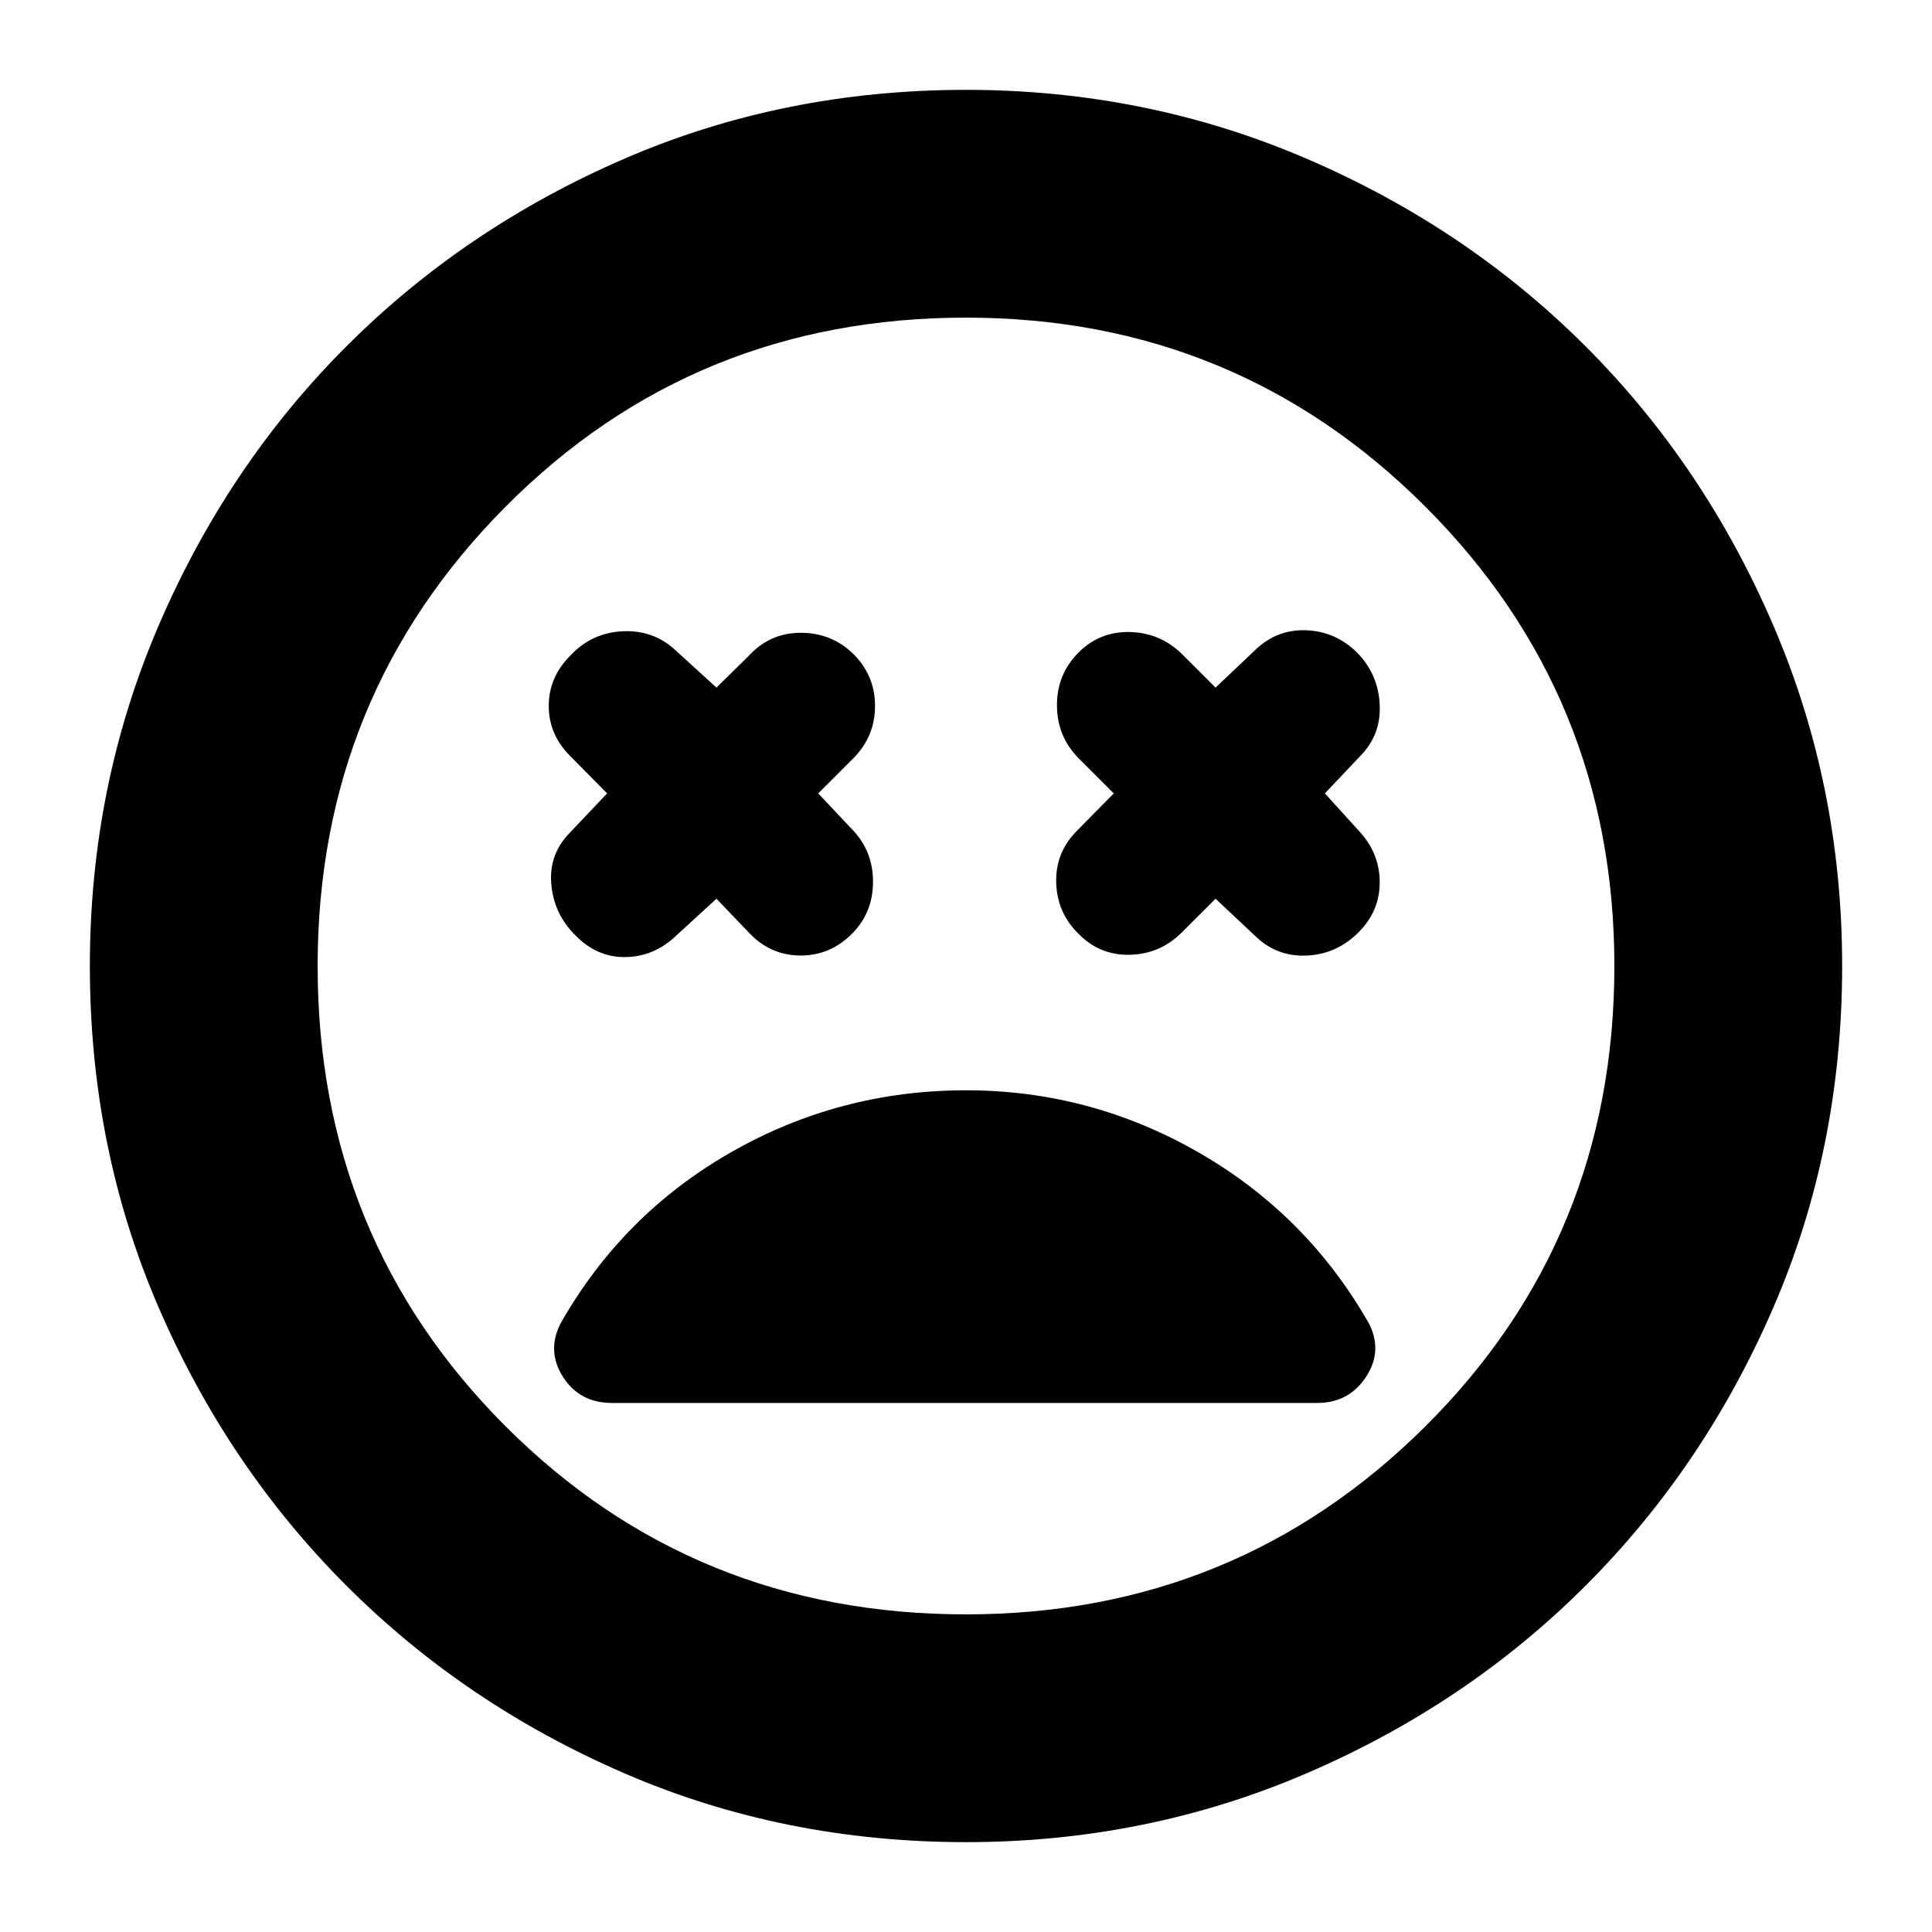 <svg xmlns="http://www.w3.org/2000/svg" height="24" viewBox="0 -960 960 960" width="24"><path d="m356-513.43 16.72 17.47q10.52 10.76 25.16 10.76t25.4-10.76q10.52-10.52 10.52-25.92 0-15.4-10.52-26.16l-16.71-17.72 17.71-17.72q10.52-10.76 10.52-25.78 0-15.02-10.76-25.78-10.76-10.53-26.16-10.53t-25.92 11.53L356-618.33l-20.24-18.47q-11-10.29-26.4-9.53-15.4.76-25.93 12.05-10.76 10.76-10.76 25.02t10.53 24.78l18.47 18.72-18.24 19.24q-10.76 10.76-9.5 25.78 1.27 15.02 12.03 25.54 10.52 10.77 24.28 10.77 13.76 0 24.52-9.53L356-513.43Zm248 0 20.48 19.23q10.52 9.77 25.16 9 14.64-.76 25.4-11.52 10.53-10.52 10.53-24.78 0-14.26-9.77-25.02l-17.47-19.24 17.71-18.72q10.29-10.52 9.53-25.54-.77-15.02-11.29-25.78-10.76-10.53-25.4-11.03-14.64-.5-25.4 10.03L604-618.33l-16.72-16.71q-10.76-10.53-25.78-10.91-15.02-.38-25.54 10.15-10.76 10.76-10.76 26.16t10.52 26.16l17.71 17.72-18.23 18.48q-10.77 10.76-10.38 25.78.38 15.02 11.14 25.54 10.52 10.76 25.54 10.38 15.02-.38 25.78-11.14L604-513.43ZM480-44.65q-90.72 0-169.82-34.24-79.09-34.24-138.07-93.22-58.98-58.98-93.22-138.07Q44.65-389.28 44.65-480q0-89.72 34.24-169.32 34.24-79.59 93.22-138.57 58.98-58.98 138.07-93.22 79.1-34.24 169.82-34.24 89.72 0 169.32 34.24 79.59 34.24 138.57 93.22 58.98 58.98 93.22 138.57 34.24 79.6 34.24 169.32 0 90.72-34.24 169.82-34.24 79.09-93.22 138.07-58.98 58.98-138.57 93.22Q569.72-44.65 480-44.65ZM480-480Zm0 322.17q134.33 0 228.25-93.42 93.92-93.42 93.92-228.75 0-134.33-93.92-228.25-93.92-93.92-228.25-93.92-135.33 0-228.75 93.92-93.42 93.92-93.42 228.25 0 135.33 93.42 228.75 93.42 93.42 228.75 93.42Zm0-260.41q-62.8 0-116.73 30.78-53.92 30.79-84.73 85.07-7 13.76 1.26 26.64 8.27 12.88 24.27 12.88h350.39q15.76 0 24.26-12.88 8.5-12.88 1.5-26.64-30.81-54.04-84.61-84.95-53.81-30.9-115.61-30.9Z"/></svg>